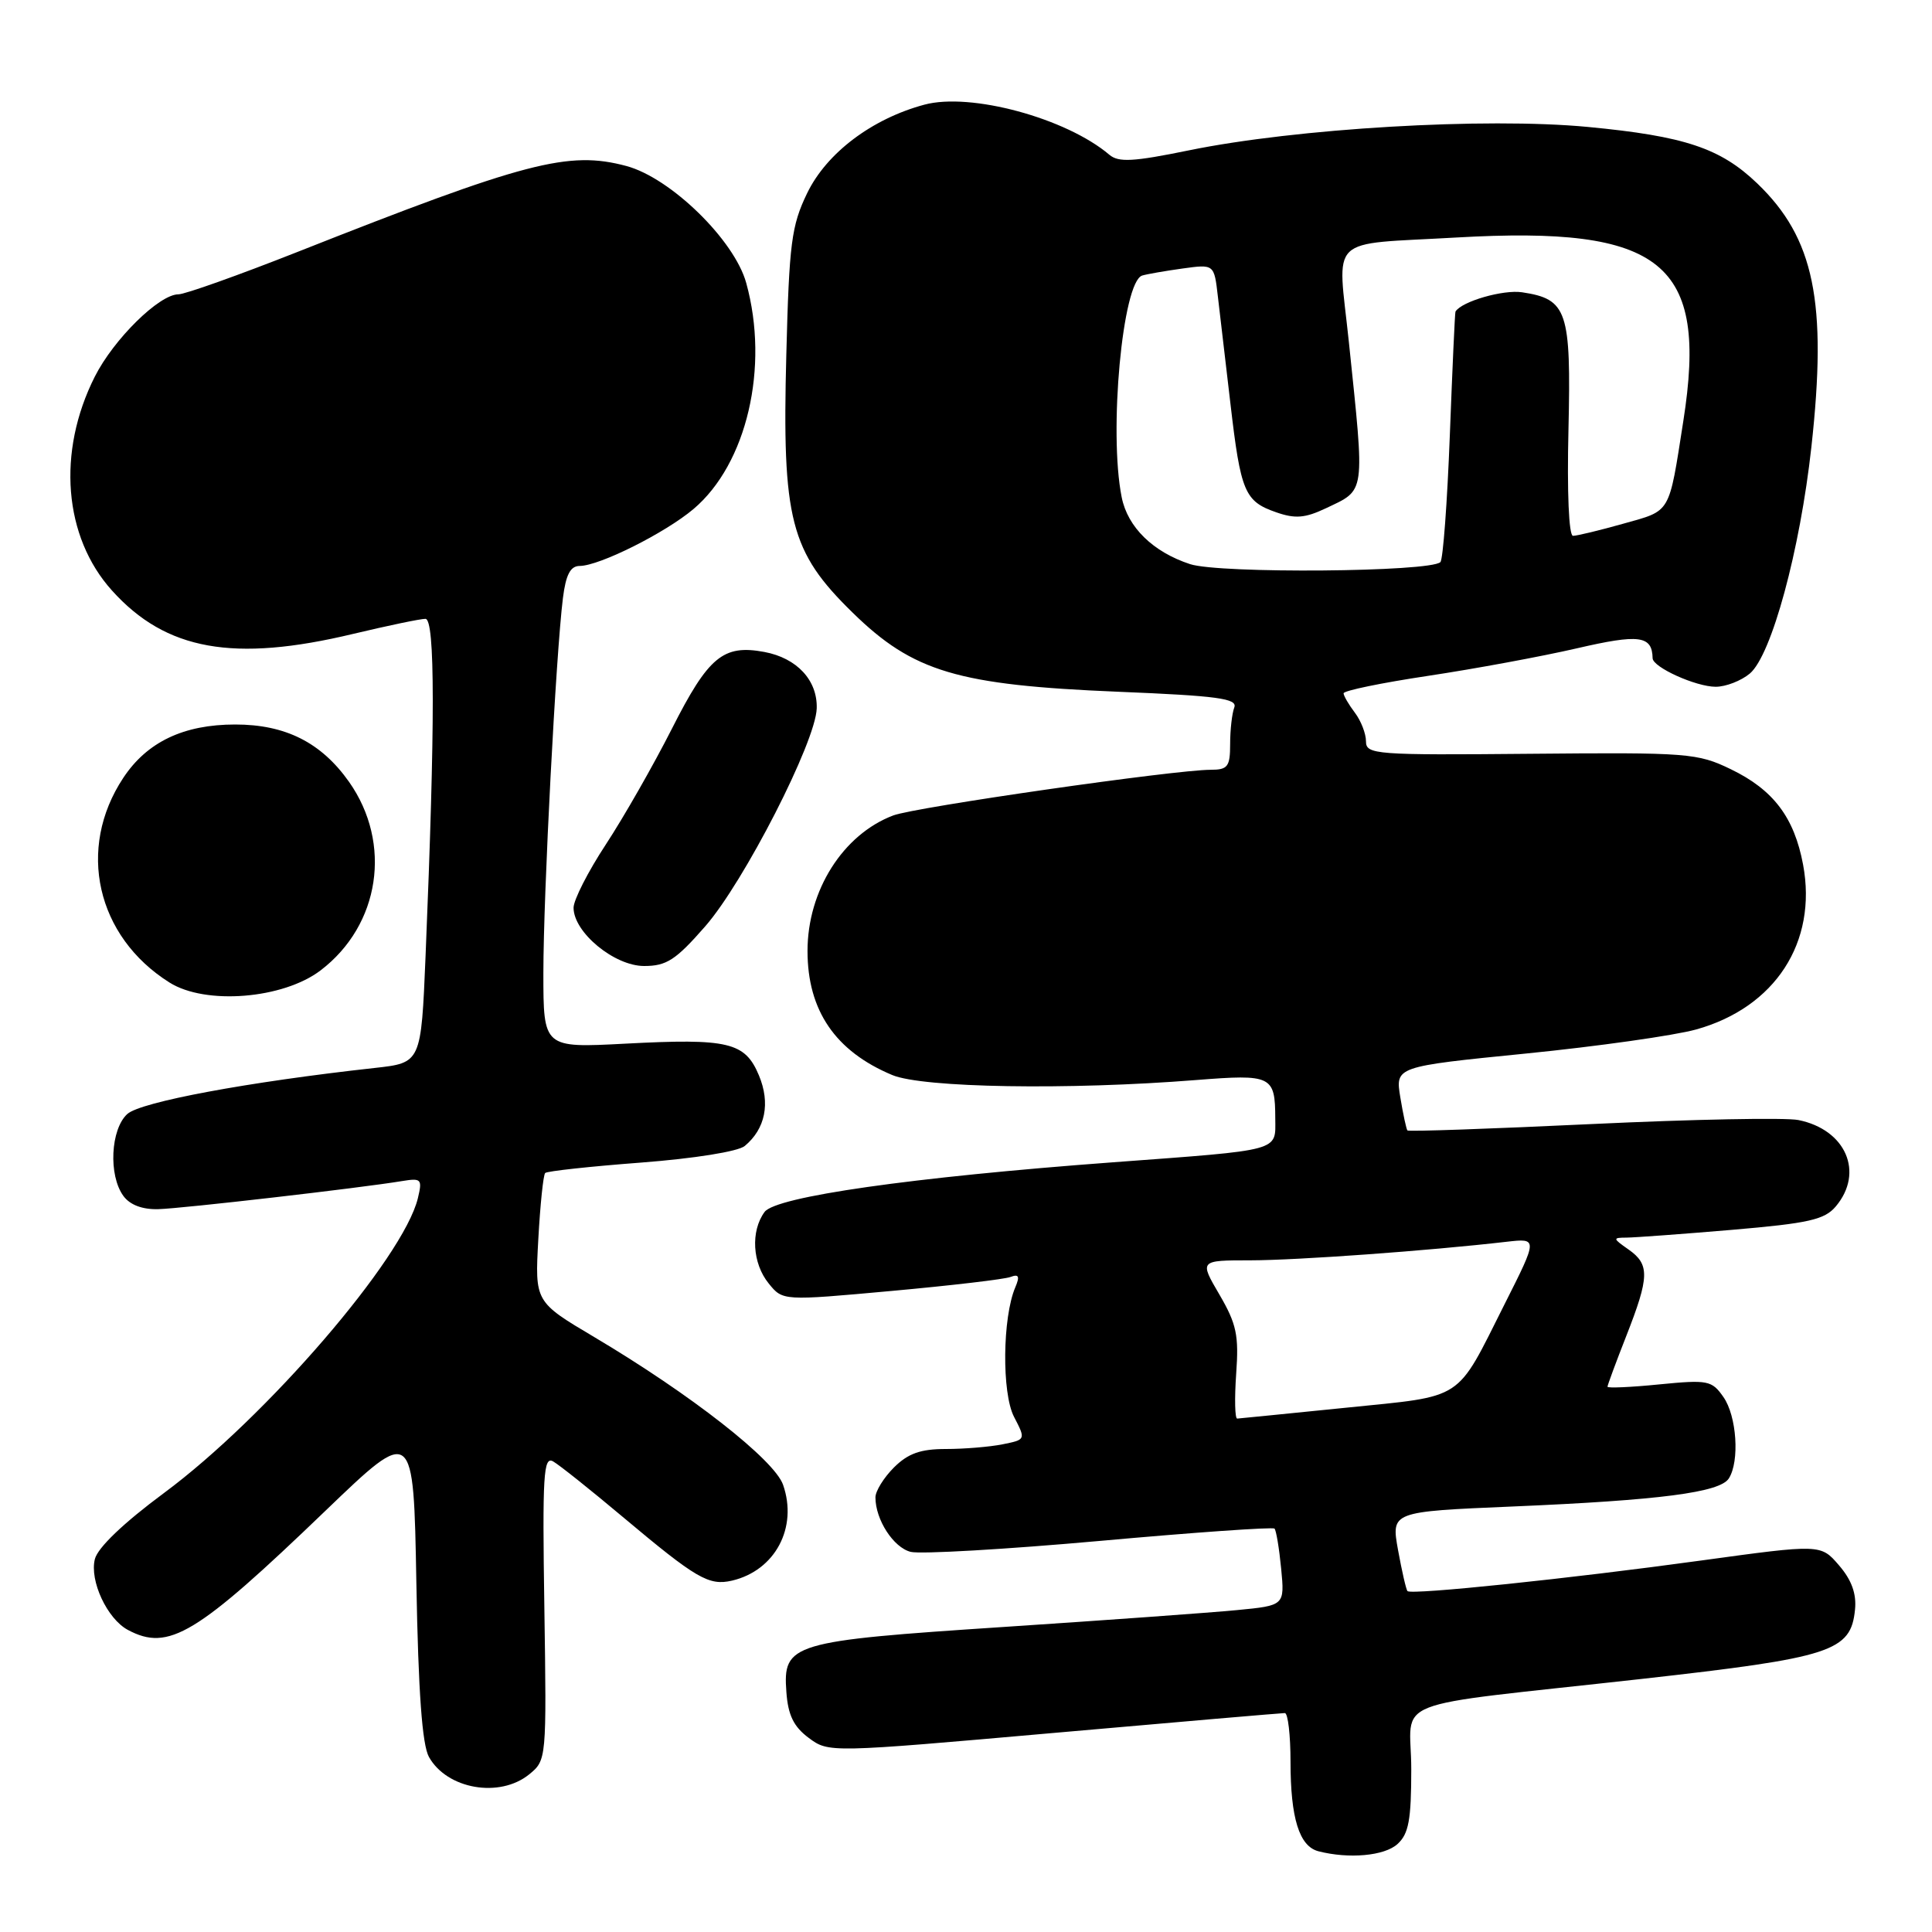 <?xml version="1.0" encoding="UTF-8" standalone="no"?>
<!DOCTYPE svg PUBLIC "-//W3C//DTD SVG 1.1//EN" "http://www.w3.org/Graphics/SVG/1.1/DTD/svg11.dtd" >
<svg xmlns="http://www.w3.org/2000/svg" xmlns:xlink="http://www.w3.org/1999/xlink" version="1.1" viewBox="0 0 256 256">
 <g >
 <path fill="currentColor"
d=" M 185.17 244.35 C 186.66 243.00 187.00 241.16 187.00 234.43 C 187.00 224.75 182.98 226.32 217.50 222.47 C 242.74 219.64 245.25 218.83 245.80 213.27 C 246.01 211.19 245.35 209.35 243.68 207.42 C 241.26 204.60 241.26 204.60 225.38 206.78 C 208.12 209.16 187.02 211.36 186.50 210.83 C 186.32 210.65 185.76 208.20 185.25 205.40 C 184.33 200.30 184.33 200.30 200.41 199.62 C 219.95 198.79 227.90 197.76 229.08 195.90 C 230.53 193.62 230.13 187.63 228.36 185.11 C 226.83 182.91 226.30 182.81 219.86 183.44 C 216.09 183.82 213.00 183.95 213.00 183.75 C 213.00 183.55 214.12 180.51 215.50 177.00 C 218.57 169.17 218.61 167.54 215.78 165.56 C 213.68 164.09 213.67 164.00 215.53 163.99 C 216.61 163.98 222.90 163.52 229.50 162.96 C 239.68 162.09 241.76 161.62 243.25 159.86 C 247.05 155.35 244.58 149.67 238.29 148.41 C 236.59 148.07 224.30 148.31 210.98 148.94 C 197.66 149.57 186.64 149.96 186.49 149.79 C 186.35 149.63 185.92 147.66 185.55 145.41 C 184.88 141.33 184.88 141.33 202.19 139.60 C 211.71 138.65 221.86 137.21 224.75 136.41 C 235.22 133.49 240.83 124.85 238.92 114.58 C 237.75 108.31 234.98 104.65 229.35 101.93 C 224.93 99.79 223.68 99.69 202.85 99.88 C 182.20 100.07 181.00 99.98 181.00 98.23 C 181.00 97.21 180.34 95.51 179.53 94.44 C 178.72 93.37 178.05 92.22 178.03 91.87 C 178.01 91.52 183.06 90.48 189.25 89.55 C 195.44 88.62 204.29 86.98 208.93 85.91 C 217.21 83.99 218.92 84.21 218.98 87.22 C 219.01 88.42 224.72 91.00 227.34 91.00 C 228.68 91.00 230.71 90.21 231.86 89.25 C 234.74 86.82 238.51 72.93 240.02 59.21 C 242.14 39.99 240.40 31.55 232.84 24.30 C 227.96 19.62 223.21 18.04 210.40 16.82 C 196.84 15.53 171.71 17.01 157.50 19.93 C 150.17 21.43 148.22 21.54 147.00 20.51 C 141.28 15.65 128.60 12.22 122.48 13.87 C 115.53 15.74 109.53 20.27 106.95 25.60 C 104.87 29.91 104.57 32.19 104.19 47.03 C 103.62 68.87 104.70 73.09 112.97 81.17 C 121.00 89.03 126.89 90.78 148.16 91.66 C 161.35 92.20 164.00 92.56 163.55 93.74 C 163.25 94.52 163.00 96.70 163.00 98.58 C 163.00 101.59 162.69 102.00 160.42 102.00 C 155.68 102.00 121.26 106.95 118.36 108.05 C 111.70 110.57 107.00 118.00 107.00 126.01 C 107.00 133.90 110.69 139.30 118.23 142.45 C 122.28 144.14 141.52 144.46 158.50 143.11 C 168.52 142.32 168.96 142.53 168.98 148.20 C 169.00 152.60 169.97 152.34 147.48 154.01 C 120.80 155.99 102.80 158.56 101.31 160.59 C 99.44 163.14 99.69 167.40 101.86 170.07 C 103.72 172.37 103.72 172.37 118.10 171.06 C 126.01 170.34 133.12 169.51 133.91 169.20 C 135.00 168.79 135.15 169.12 134.53 170.58 C 132.83 174.57 132.73 184.57 134.36 187.73 C 135.93 190.76 135.93 190.76 132.84 191.38 C 131.14 191.72 127.76 192.00 125.33 192.00 C 121.97 192.00 120.32 192.59 118.45 194.45 C 117.10 195.80 116.00 197.58 116.00 198.41 C 116.00 201.37 118.39 205.06 120.67 205.63 C 121.95 205.95 133.23 205.30 145.73 204.18 C 158.24 203.05 168.65 202.32 168.88 202.55 C 169.10 202.77 169.50 205.16 169.76 207.85 C 170.23 212.74 170.23 212.74 163.86 213.35 C 160.36 213.69 146.47 214.69 133.00 215.58 C 104.80 217.44 103.72 217.76 104.20 224.21 C 104.42 227.27 105.17 228.80 107.16 230.28 C 109.81 232.25 109.87 232.25 139.66 229.62 C 156.07 228.17 169.84 226.99 170.25 226.99 C 170.66 227.00 171.00 229.90 171.00 233.43 C 171.00 240.92 172.16 244.64 174.69 245.30 C 178.73 246.34 183.44 245.92 185.17 244.35 Z  M 70.11 235.12 C 72.42 233.24 72.43 233.14 72.13 213.02 C 71.86 195.40 72.01 192.91 73.30 193.65 C 74.12 194.12 78.27 197.43 82.52 201.00 C 92.29 209.20 93.92 210.15 97.00 209.44 C 102.71 208.10 105.74 202.41 103.76 196.74 C 102.60 193.43 91.54 184.77 78.76 177.18 C 70.87 172.50 70.87 172.50 71.33 164.19 C 71.58 159.62 71.99 155.68 72.24 155.43 C 72.49 155.18 78.20 154.56 84.92 154.05 C 92.00 153.51 97.80 152.58 98.68 151.85 C 101.42 149.58 102.10 146.17 100.56 142.49 C 98.72 138.09 96.52 137.57 82.86 138.29 C 72.00 138.86 72.00 138.86 72.00 128.93 C 72.00 118.55 73.67 86.59 74.59 79.25 C 74.98 76.14 75.58 75.00 76.81 74.99 C 79.43 74.98 88.13 70.62 91.89 67.45 C 98.96 61.48 101.96 48.64 98.88 37.50 C 97.32 31.82 88.88 23.58 83.01 22.00 C 75.33 19.94 69.69 21.41 39.35 33.41 C 31.57 36.48 24.50 39.00 23.64 39.00 C 21.10 39.00 15.06 44.95 12.56 49.91 C 7.52 59.90 8.43 71.14 14.84 78.25 C 21.99 86.19 30.96 87.79 46.81 83.99 C 51.39 82.90 55.68 82.00 56.37 82.00 C 57.66 82.00 57.67 95.81 56.39 126.66 C 55.80 140.83 55.80 140.83 49.65 141.51 C 32.87 143.36 18.64 146.01 16.87 147.61 C 14.65 149.63 14.35 155.73 16.35 158.47 C 17.22 159.66 18.87 160.28 20.98 160.22 C 24.18 160.13 47.79 157.41 53.26 156.50 C 55.83 156.08 55.98 156.23 55.37 158.77 C 53.45 166.71 35.28 187.80 21.73 197.83 C 16.37 201.80 12.95 205.07 12.57 206.59 C 11.85 209.46 14.20 214.50 16.94 215.97 C 22.34 218.86 26.00 216.65 43.18 200.13 C 54.80 188.97 54.80 188.97 55.17 209.73 C 55.43 224.24 55.94 231.20 56.84 232.81 C 59.23 237.08 66.19 238.29 70.11 235.12 Z  M 42.48 128.58 C 50.36 122.58 51.99 111.75 46.25 103.60 C 42.57 98.39 37.83 96.00 31.17 96.00 C 24.33 96.00 19.48 98.31 16.33 103.08 C 10.13 112.45 12.77 124.10 22.46 130.19 C 27.23 133.20 37.51 132.37 42.48 128.58 Z  M 93.44 122.75 C 98.58 116.88 108.10 98.28 108.22 93.86 C 108.33 90.14 105.60 87.20 101.29 86.39 C 95.83 85.37 93.87 87.00 89.03 96.56 C 86.57 101.41 82.63 108.31 80.28 111.89 C 77.92 115.48 76.00 119.25 76.00 120.28 C 76.00 123.54 81.40 128.00 85.35 128.00 C 88.32 128.00 89.54 127.21 93.44 122.75 Z  M 163.80 182.04 C 164.17 176.93 163.85 175.43 161.58 171.54 C 158.92 167.00 158.92 167.00 165.71 167.00 C 171.88 166.99 189.25 165.74 199.64 164.54 C 203.77 164.07 203.77 164.07 199.38 172.78 C 192.82 185.82 194.21 184.91 178.35 186.53 C 170.73 187.30 164.25 187.95 163.94 187.97 C 163.63 187.99 163.57 185.32 163.80 182.04 Z  M 157.69 74.75 C 152.78 73.14 149.42 69.86 148.63 65.89 C 146.89 57.22 148.74 37.30 151.35 36.51 C 151.98 36.32 154.38 35.90 156.69 35.58 C 160.88 35.00 160.88 35.00 161.37 39.25 C 161.65 41.59 162.39 48.00 163.04 53.50 C 164.40 65.20 164.92 66.43 169.10 67.88 C 171.61 68.76 172.93 68.65 175.64 67.37 C 181.00 64.82 180.86 65.78 178.73 45.30 C 177.23 30.95 175.67 32.47 193.00 31.47 C 220.33 29.91 226.35 34.78 223.05 55.78 C 221.10 68.25 221.47 67.60 215.10 69.39 C 211.95 70.28 208.95 71.00 208.43 71.00 C 207.88 71.00 207.63 65.21 207.83 56.92 C 208.19 41.18 207.67 39.63 201.69 38.73 C 199.19 38.35 193.70 39.93 192.86 41.28 C 192.78 41.40 192.45 48.78 192.11 57.67 C 191.77 66.56 191.21 74.13 190.86 74.48 C 189.53 75.80 161.61 76.03 157.69 74.75 Z "/>
</g>
</svg>